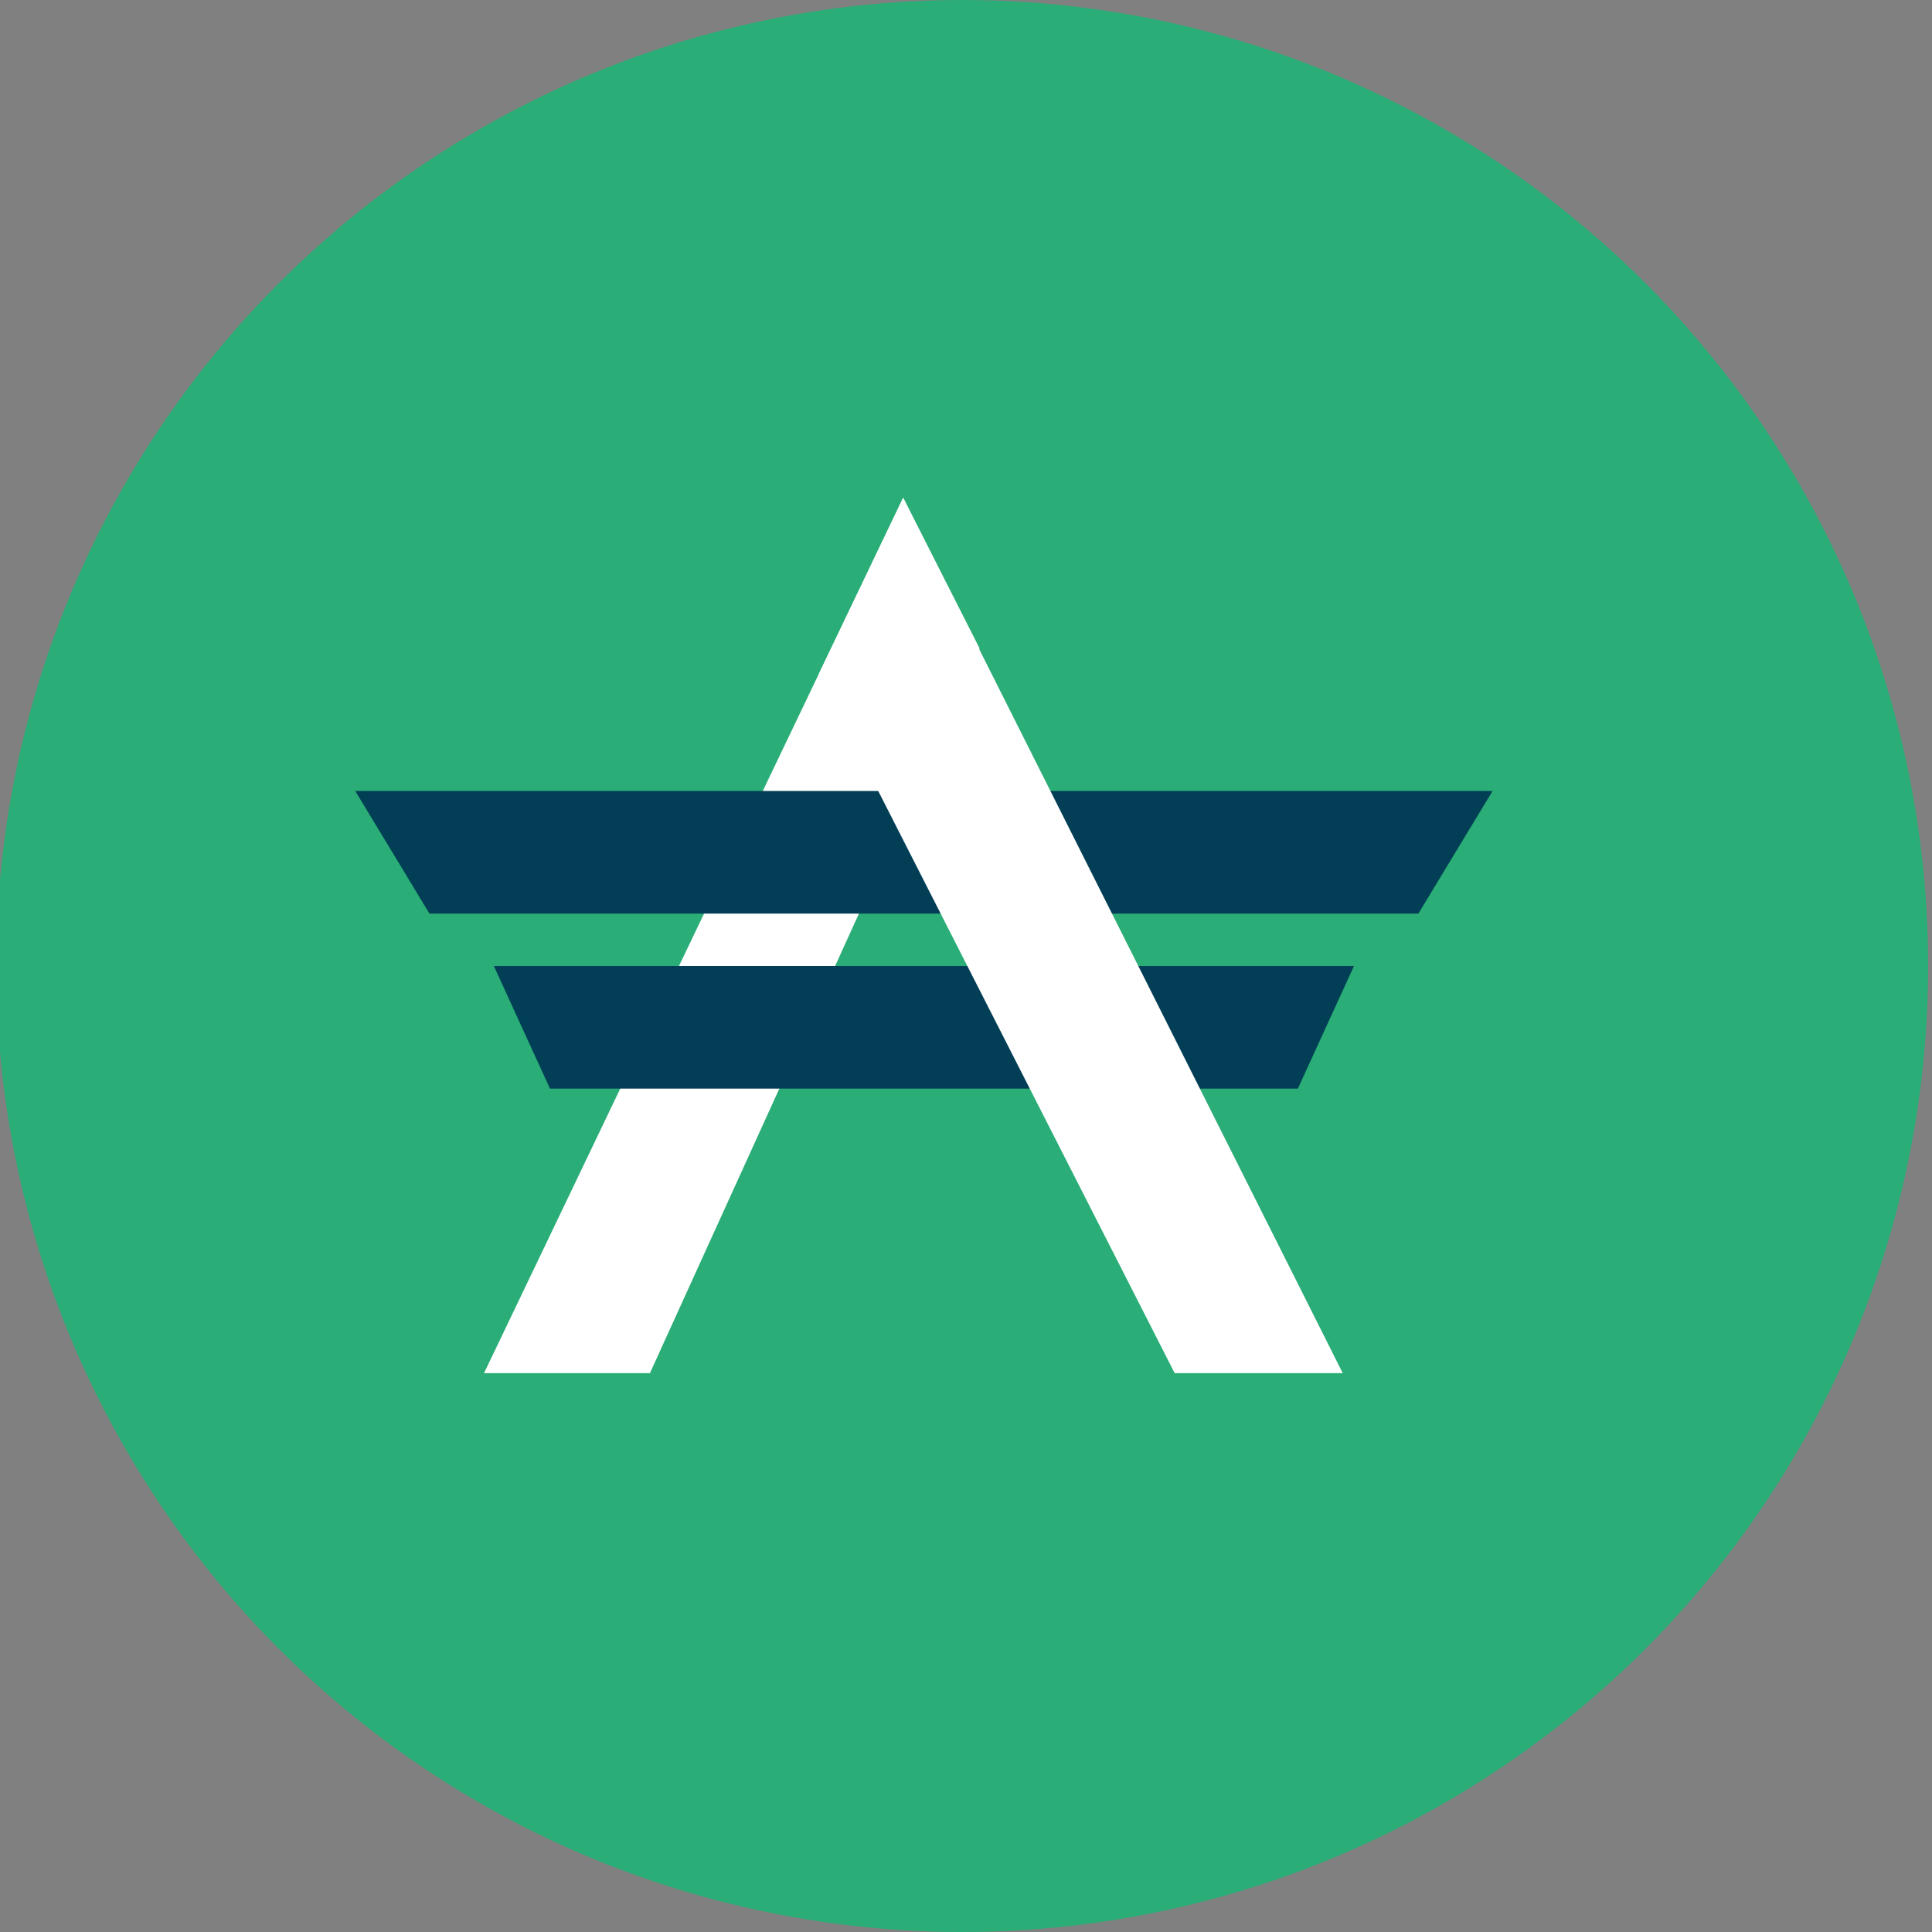 <?xml version="1.0" encoding="iso-8859-1"?>
<!-- Generator: Adobe Illustrator 19.0.0, SVG Export Plug-In . SVG Version: 6.00 Build 0)  -->
<svg version="1.1" id="&#x421;&#x43B;&#x43E;&#x439;_1"
	 xmlns="http://www.w3.org/2000/svg" xmlns:xlink="http://www.w3.org/1999/xlink" x="0px" y="0px" viewBox="0 0 500 500"
	 style="enable-background:new 0 0 500 500;" xml:space="preserve">
<rect x="0" y="0" width="500" height="500" fill="#808080" stroke="none"/>
<circle id="XMLID_1_" style="fill:#2AAD76;" cx="249" cy="250" r="250"/>
<polygon id="XMLID_2_" style="fill:#FFFFFF;" points="125.266,355.367 233.74,128.814 253.514,167.797 168.203,355.367 "/>
<g id="&#x421;&#x43B;&#x43E;&#x439;_2">
	<polygon id="XMLID_4_" style="fill:#023E56;" points="91.932,204.701 386.282,204.701 367.073,236.441 111.141,236.441 	"/>
	<polygon id="XMLID_6_" style="fill:#023E56;" points="127.808,250 350.407,250 335.88,281.74 142.335,281.74 	"/>
	<g id="XMLID_3_">
		<g id="XMLID_18_">
			<path id="XMLID_22_" style="fill:#FFFFFF;" d="M233,184.5c3.217,0,3.223-5,0-5C229.783,179.5,229.777,184.5,233,184.5L233,184.5z
				"/>
		</g>
	</g>
</g>
<polygon id="XMLID_5_" style="fill:#FFFFFF;" points="233.74,128.814 347.5,355.367 304,355.367 211.882,174.465 "/>
<g id="XMLID_7_">
</g>
<g id="XMLID_8_">
</g>
<g id="XMLID_9_">
</g>
<g id="XMLID_10_">
</g>
<g id="XMLID_11_">
</g>
<g id="XMLID_12_">
</g>
</svg>
